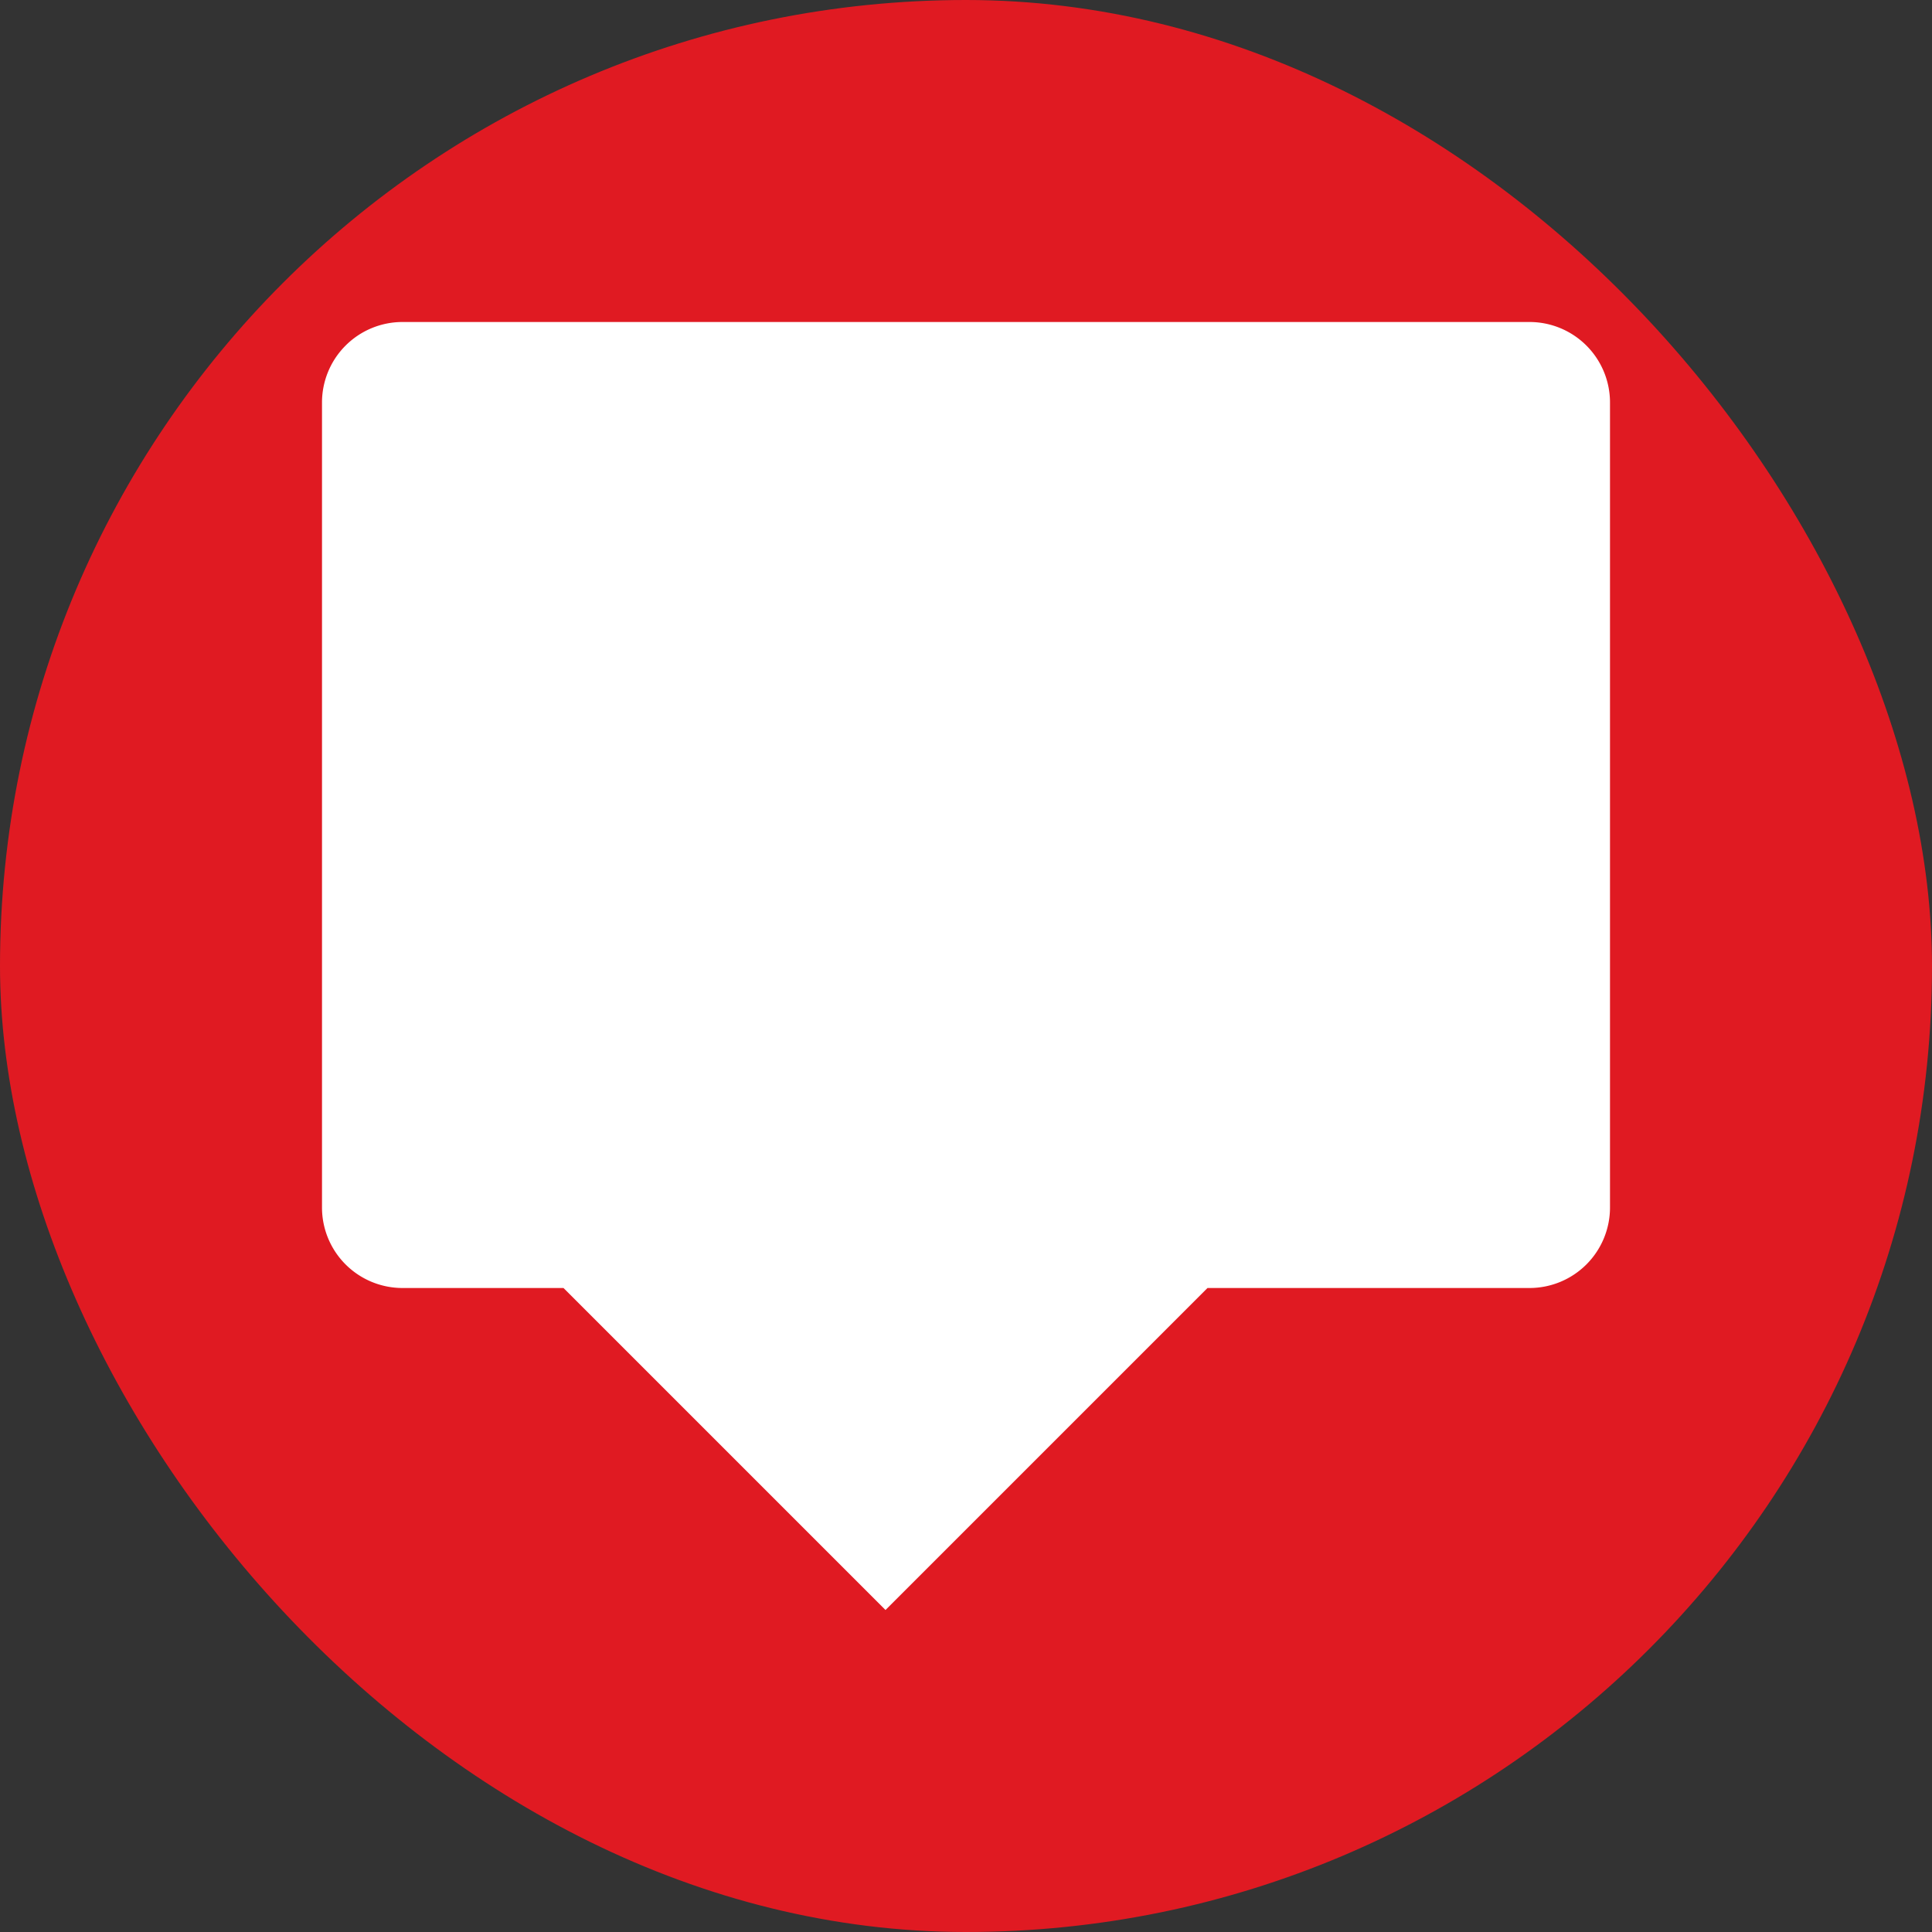 <svg width="64" height="64" viewBox="0 0 24 24" fill="white" xmlns="http://www.w3.org/2000/svg">
  <rect x="0" y="0" width="24" height="24" fill="#333333" stroke="none"/>
  <rect width="24" height="24" rx="12" fill="#E01A22"></rect>
  <path d="M5 4h14a1 1 0 011 1v10a1 1 0 01-1 1h-4l-4 4-4-4H5a1 1 0 01-1-1V5a1 1 0 011-1z" fill="white"></path>
</svg>

